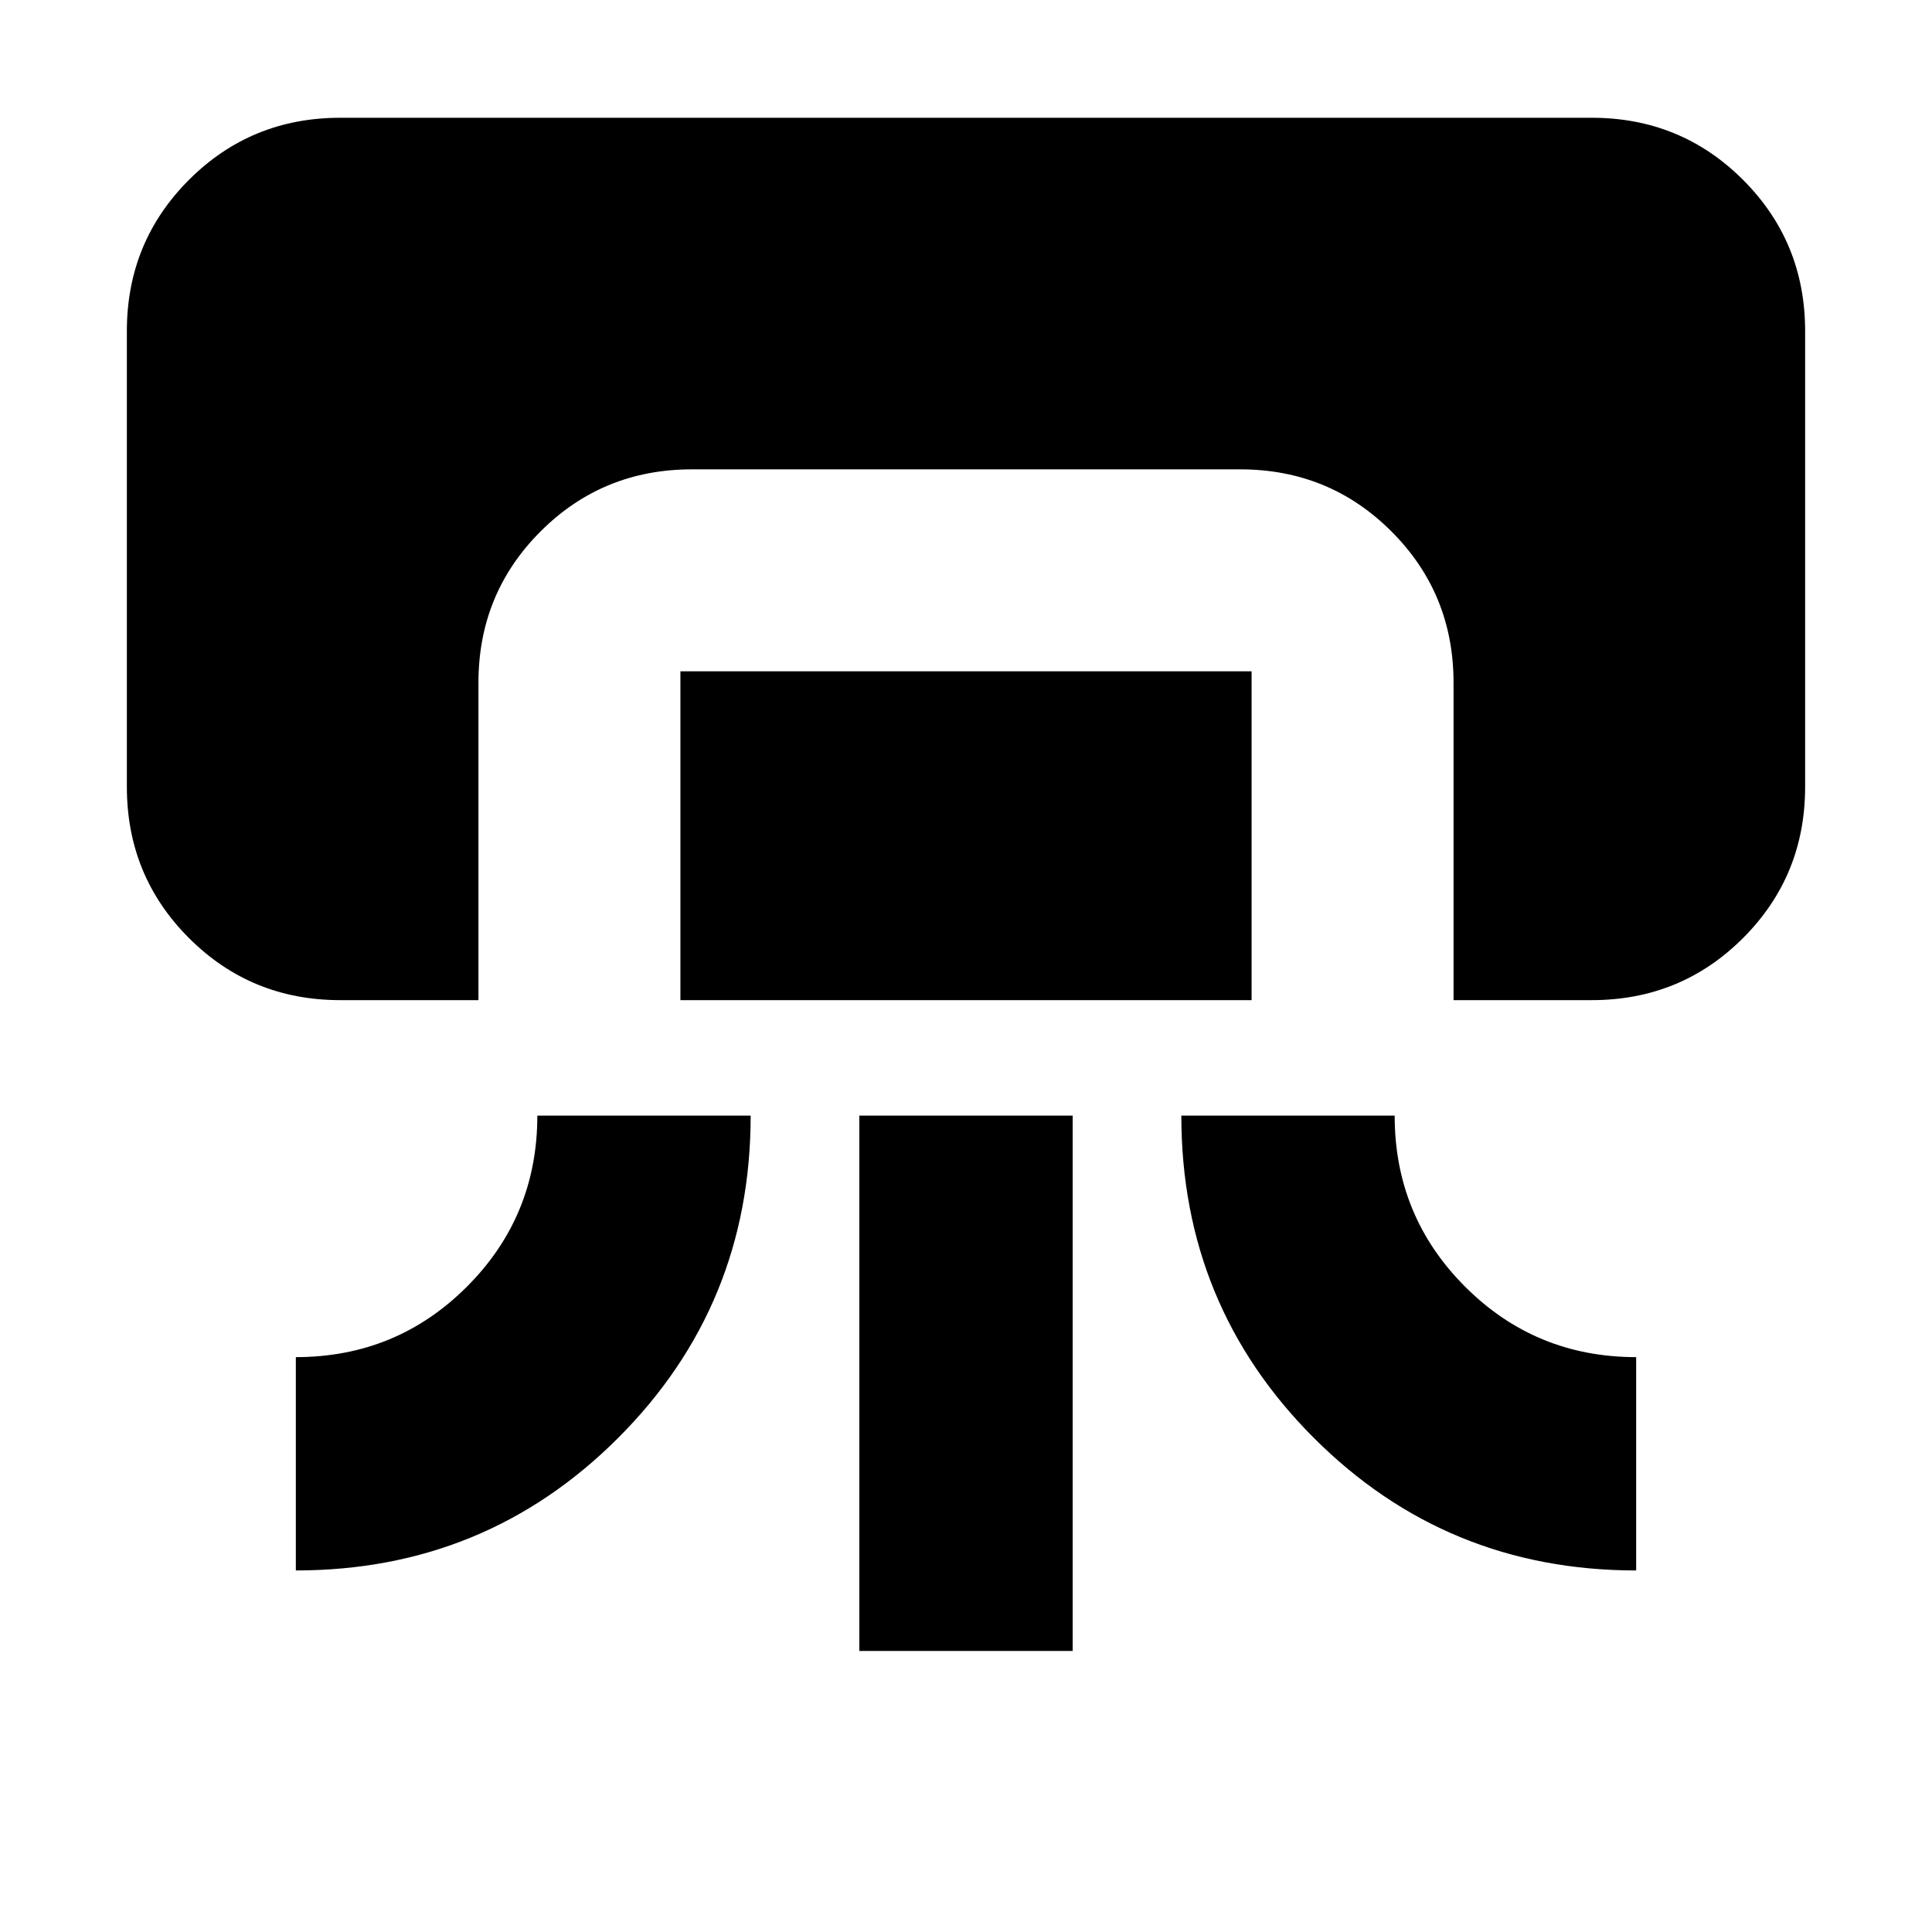 <svg xmlns="http://www.w3.org/2000/svg" height="24" viewBox="0 -960 960 960" width="24"><path d="M169.04-463.04q-44.3 0-75.15-30.85-30.85-30.85-30.85-75.15v-226.44q0-44.3 30.85-75.15 30.85-30.85 75.15-30.85h621.92q44.3 0 75.15 30.85 30.85 30.85 30.85 75.15v226.44q0 44.3-30.85 75.15-30.85 30.85-75.15 30.85h-68.7v-157.74q0-44.31-30.85-75.15-30.85-30.85-75.15-30.85H343.74q-44.3 0-75.15 30.85-30.85 30.84-30.85 75.15v157.74h-68.7ZM267-405.65h106q0 94.3-65.85 160.15Q241.3-179.65 147-179.65v-106q50 0 85-35t35-85Zm71.09-57.39v-163.39h283.82v163.39H338.09ZM427-139.65v-266h106v266H427Zm160-266h106q0 50 35 85t85 35v106q-94.3 0-160.15-65.85Q587-311.35 587-405.65Z"/></svg>